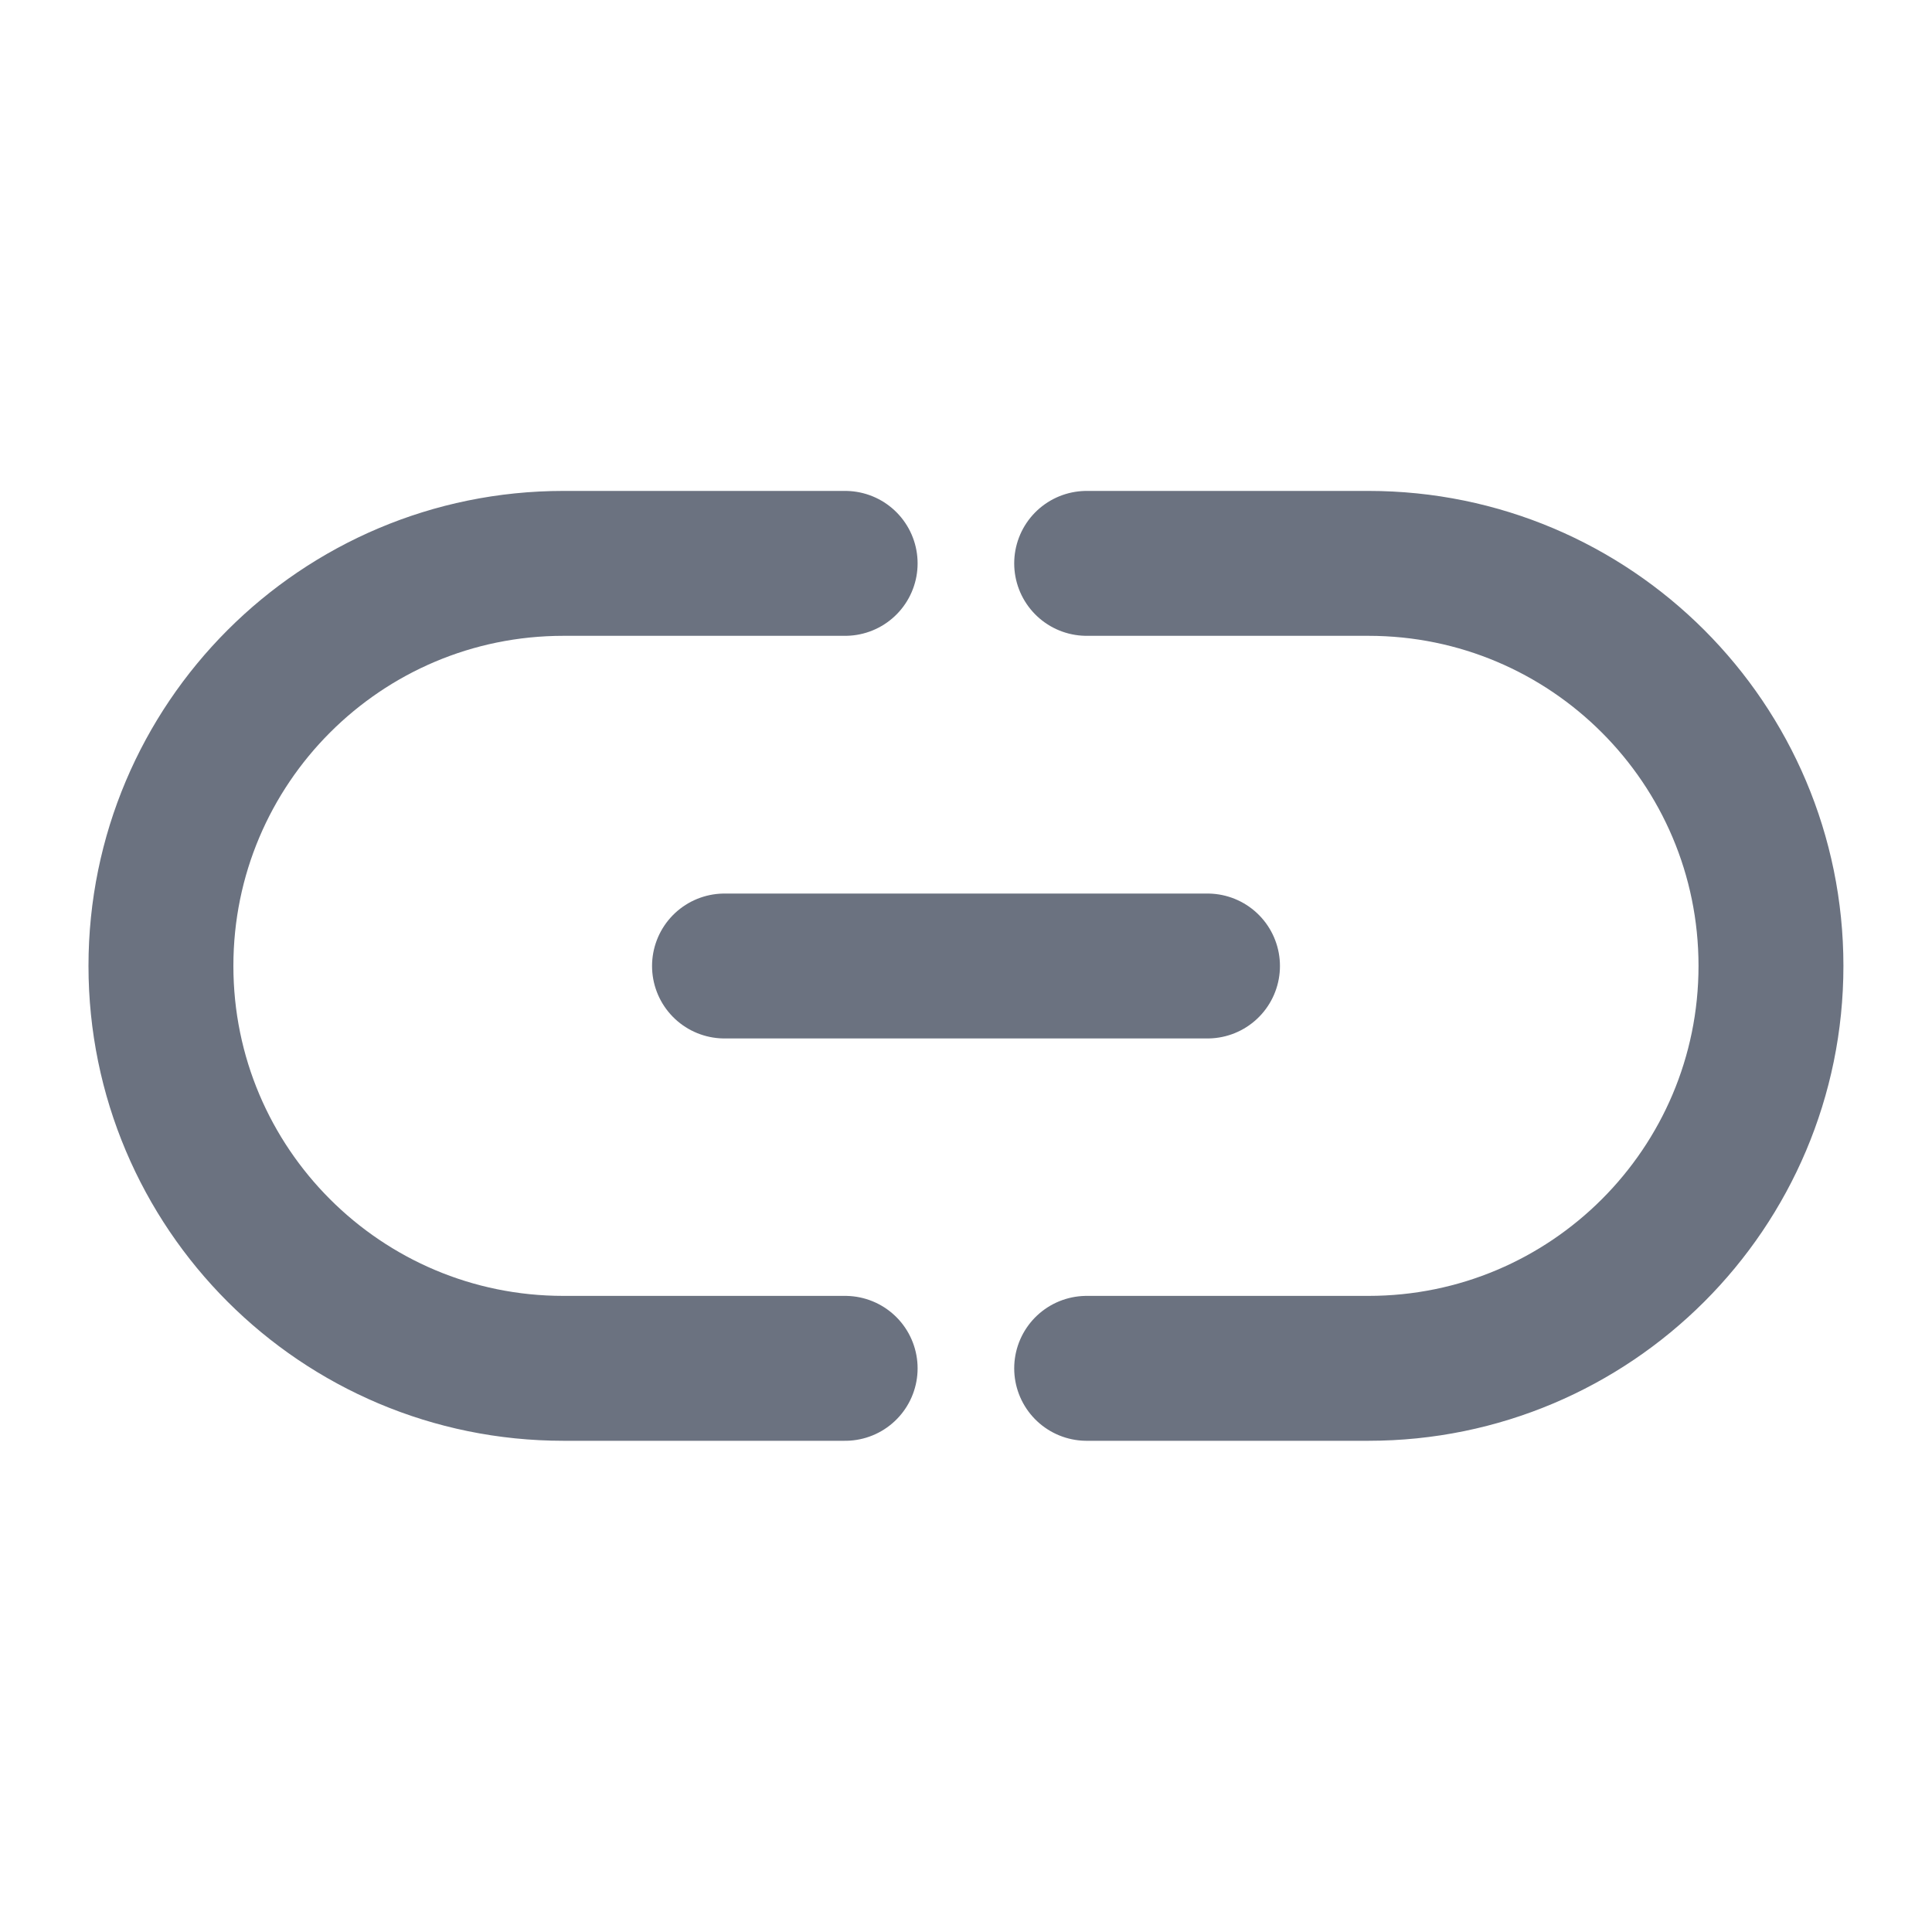 <svg width="20" height="20" viewBox="0 0 20 20" fill="none" xmlns="http://www.w3.org/2000/svg">
<path d="M11.249 14.165H14.166C16.467 14.165 18.333 12.3 18.333 9.999C18.333 7.698 16.467 5.832 14.166 5.832H11.249M8.749 14.165H5.833C3.531 14.165 1.666 12.3 1.666 9.999C1.666 7.698 3.531 5.832 5.833 5.832H8.749" stroke="#6B7280" stroke-width="1.5" stroke-linecap="round"/>
<path d="M7.5 10H12.5" stroke="#6B7280" stroke-width="1.5" stroke-linecap="round"/>
</svg>
